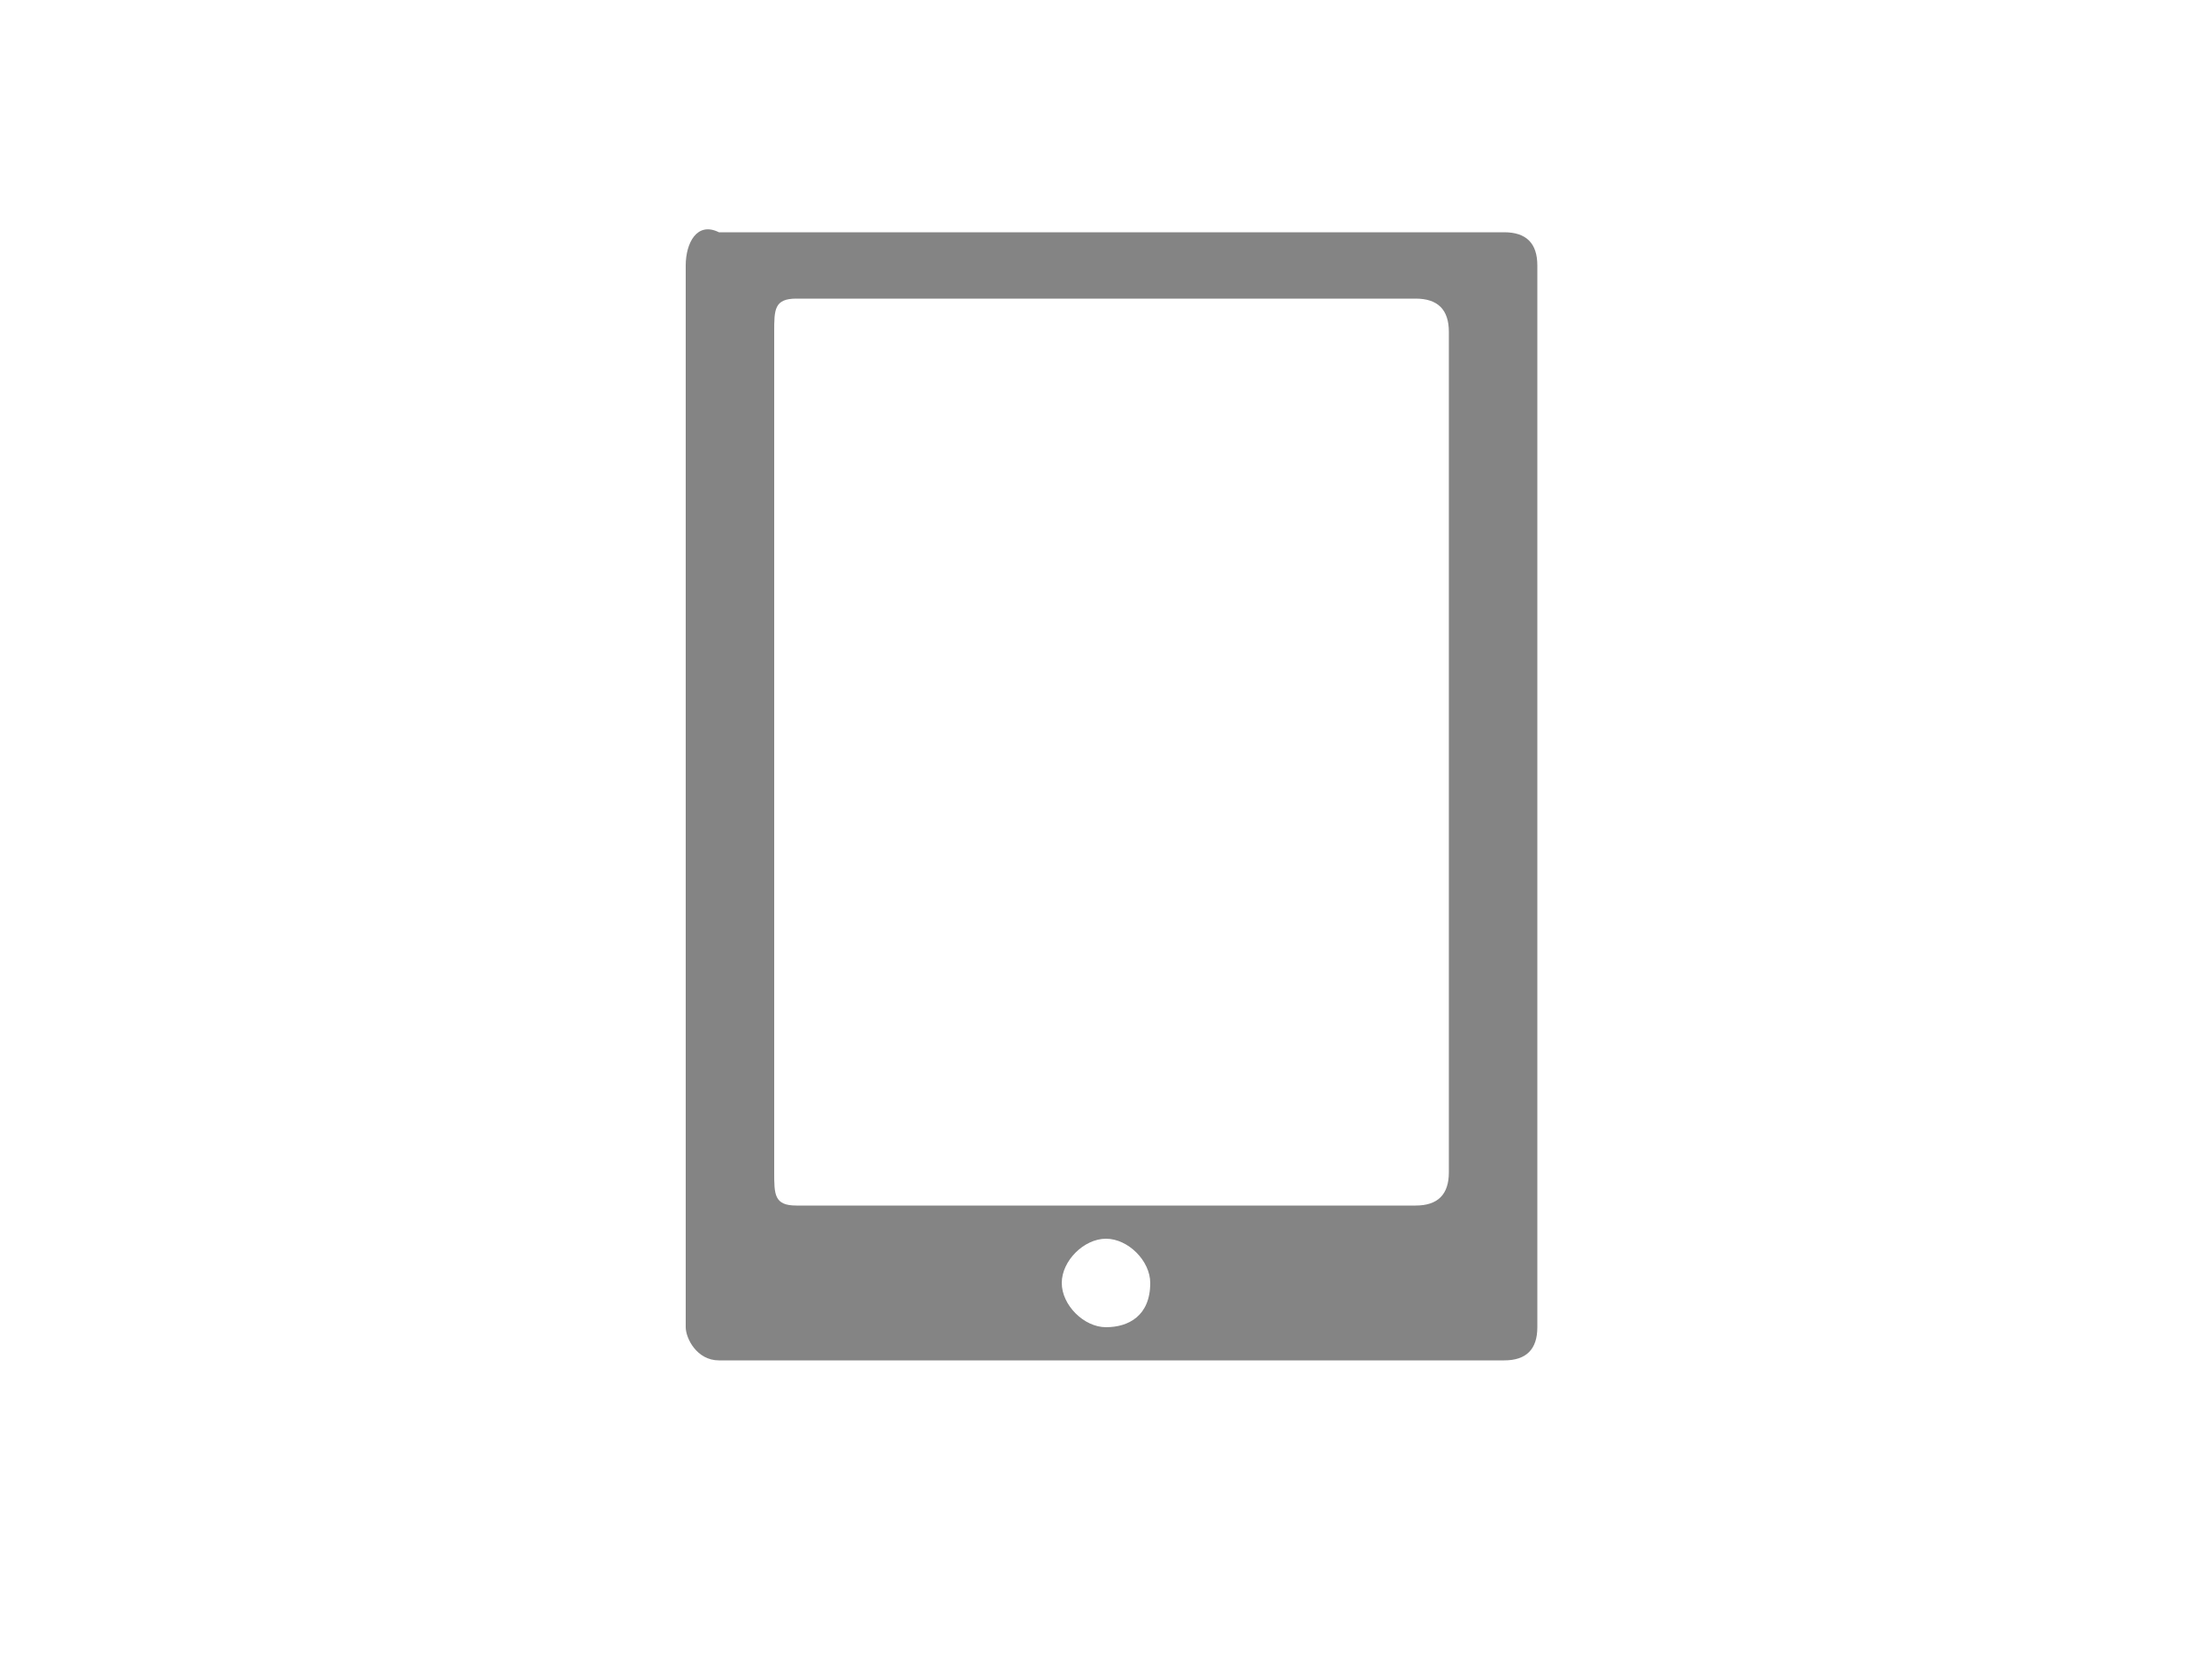 <?xml version="1.0" encoding="utf-8"?>
<!-- Generator: Adobe Illustrator 22.0.1, SVG Export Plug-In . SVG Version: 6.00 Build 0)  -->
<svg version="1.1" id="Ebene_1" xmlns="http://www.w3.org/2000/svg" xmlns:xlink="http://www.w3.org/1999/xlink" x="0px" y="0px"
	 viewBox="0 0 20 15" style="enable-background:new 0 0 20 15;" xml:space="preserve">
<style type="text/css">
	
</style>

<g id="master-artboard">
	<path fill="#848484" d="M6.5,12.3h7.1c0.2,0,0.3-0.1,0.3-0.3V2.4c0-0.2-0.1-0.3-0.3-0.3H6.5C6.3,2,6.2,2.2,6.2,2.4V12
		C6.2,12.1,6.3,12.3,6.5,12.3z M10,12c-0.2,0-0.4-0.2-0.4-0.4s0.2-0.4,0.4-0.4s0.4,0.2,0.4,0.4C10.4,11.9,10.2,12,10,12z M7,3
		c0-0.2,0-0.3,0.2-0.3h5.6c0.2,0,0.3,0.1,0.3,0.3v7.6c0,0.2-0.1,0.3-0.3,0.3H7.2C7,10.9,7,10.8,7,10.6V3L7,3z"/>
</g>
</svg>
